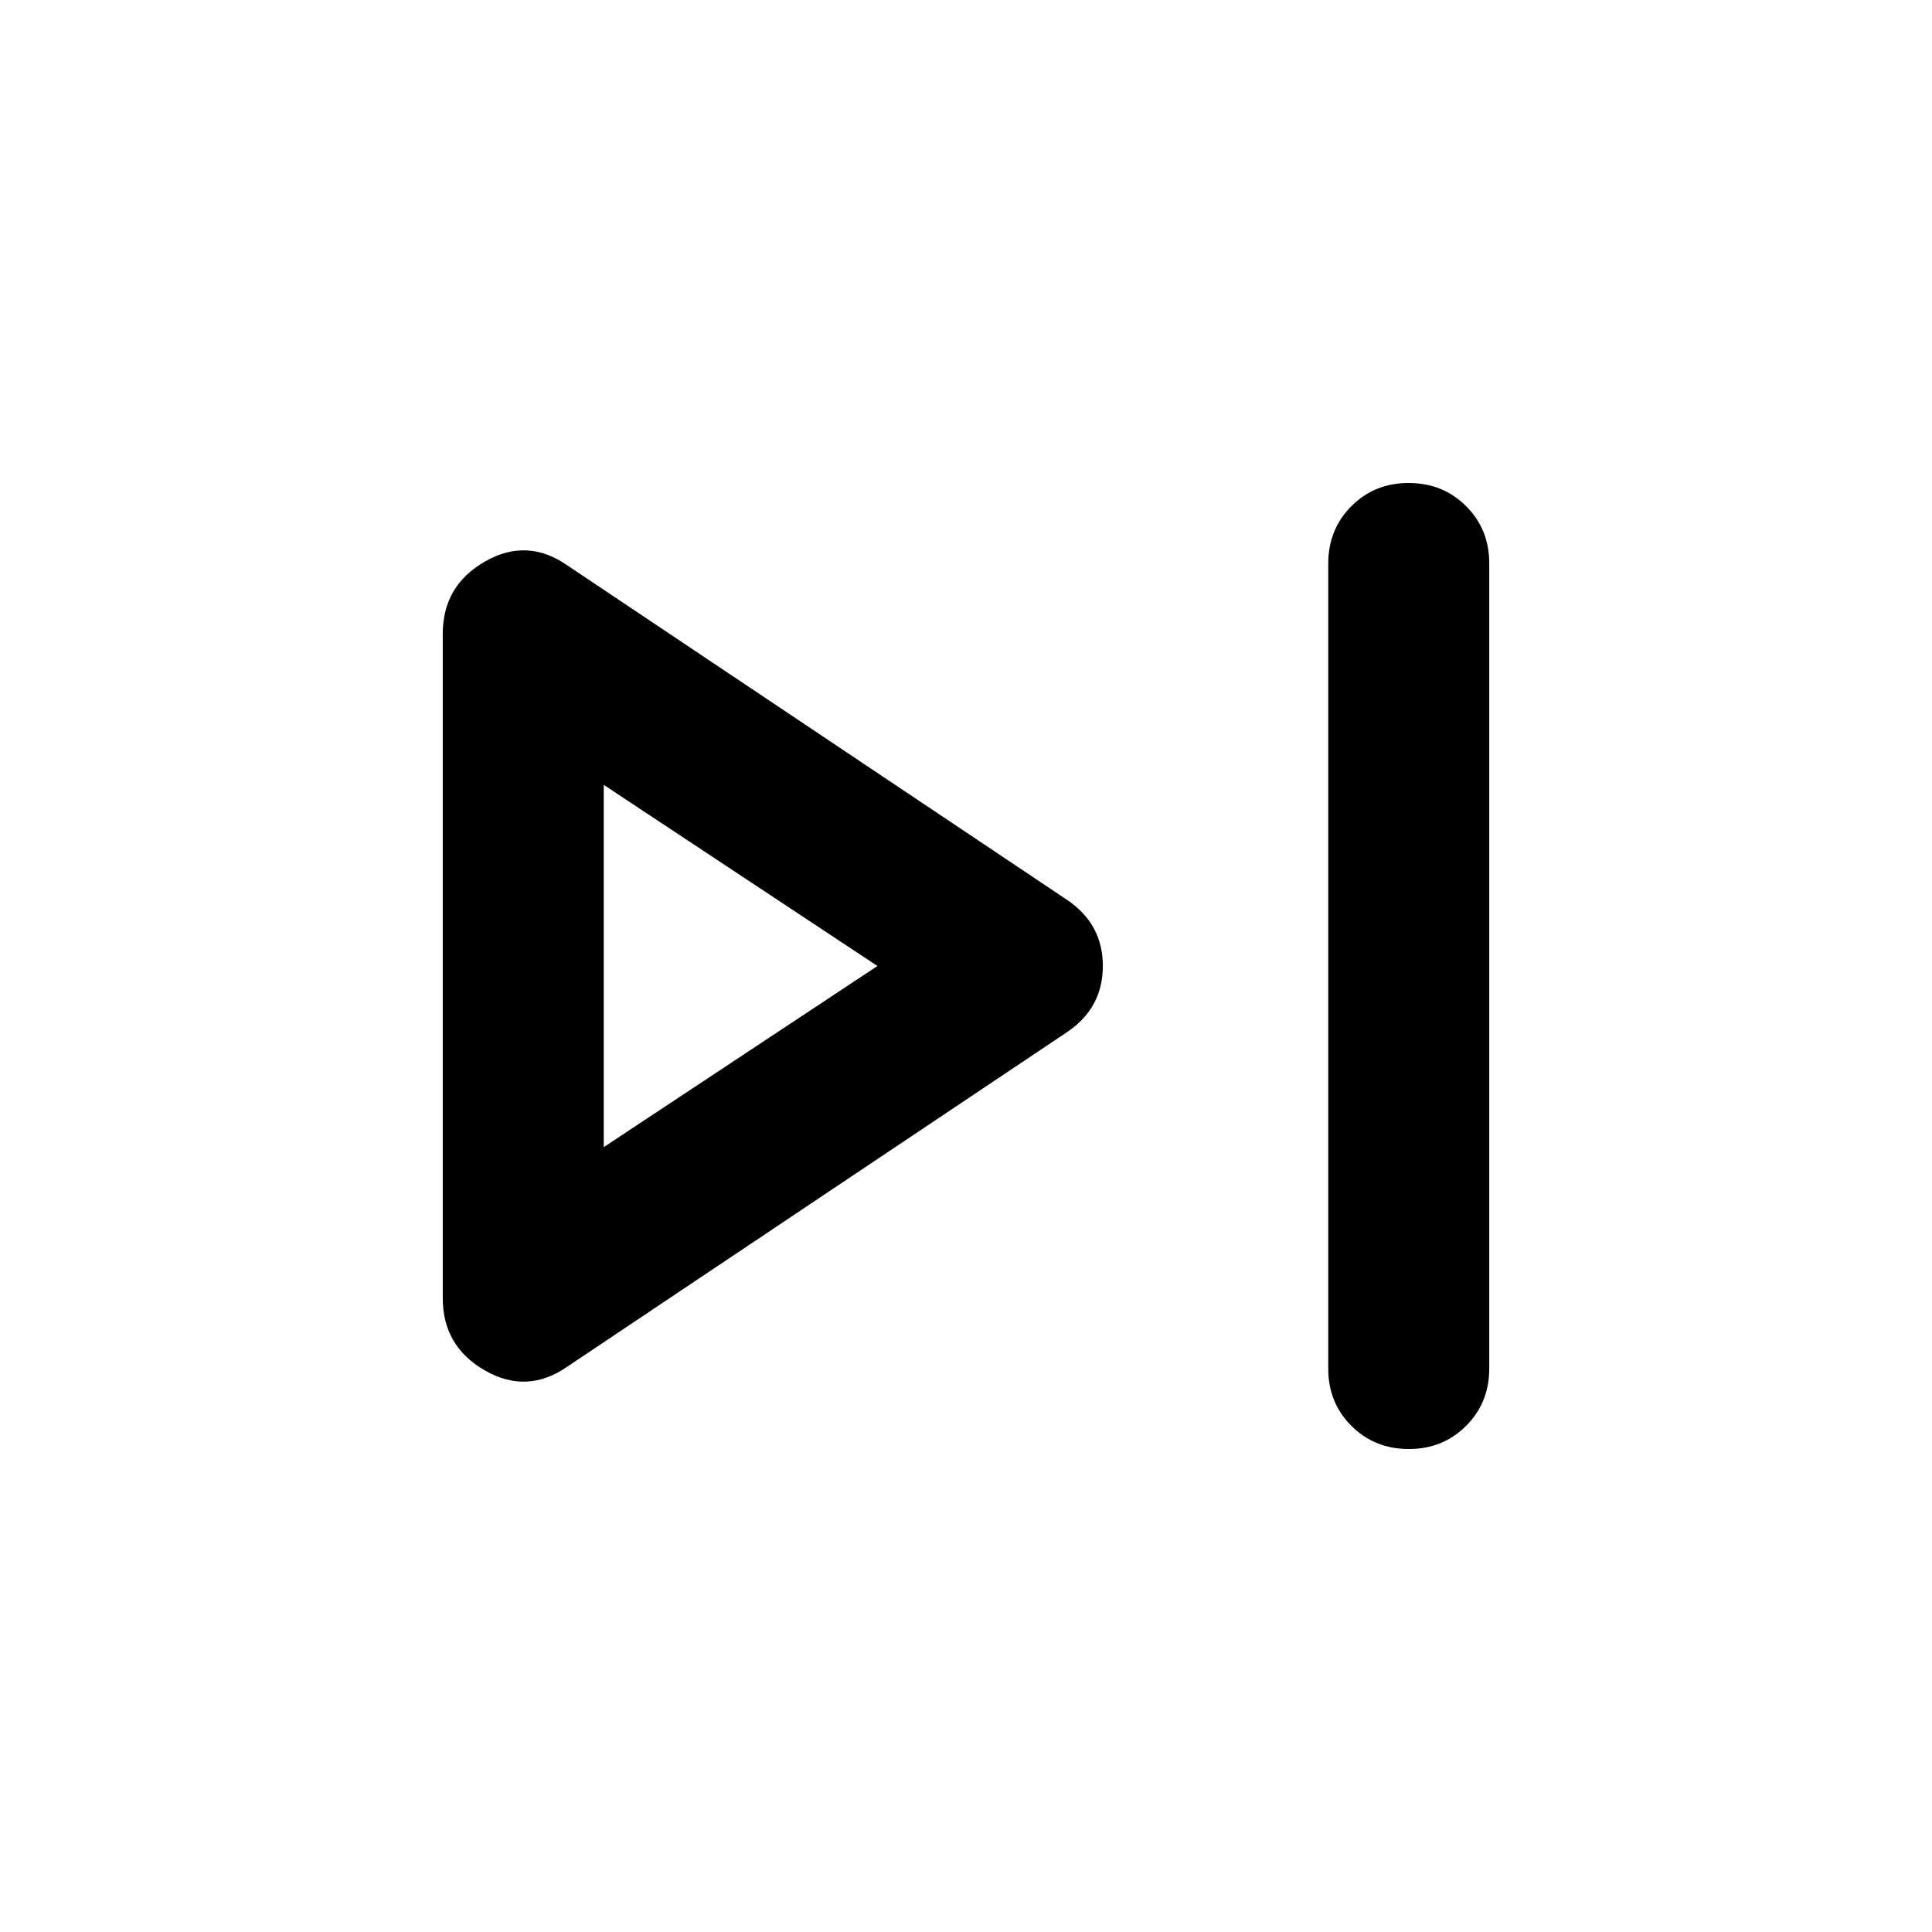 <svg width="191" height="191" viewBox="0 0 191 191" fill="none" xmlns="http://www.w3.org/2000/svg">
<path d="M139.271 143.25C137.016 143.25 135.125 142.486 133.597 140.958C132.069 139.43 131.307 137.541 131.313 135.292V55.708C131.313 53.453 132.077 51.562 133.605 50.034C135.133 48.506 137.021 47.745 139.271 47.75C141.526 47.75 143.417 48.514 144.945 50.042C146.473 51.57 147.234 53.459 147.229 55.708V135.292C147.229 137.547 146.465 139.438 144.937 140.966C143.409 142.494 141.52 143.255 139.271 143.25ZM56.106 135.093C53.453 136.95 50.734 137.082 47.949 135.491C45.164 133.899 43.771 131.511 43.771 128.328V62.672C43.771 59.489 45.164 57.101 47.949 55.509C50.734 53.918 53.453 54.05 56.106 55.907L105.448 88.934C107.835 90.526 109.029 92.715 109.029 95.5C109.029 98.285 107.835 100.474 105.448 102.066L56.106 135.093ZM59.688 113.406L86.746 95.5L59.688 77.594V113.406Z" fill="black"/>
</svg>
